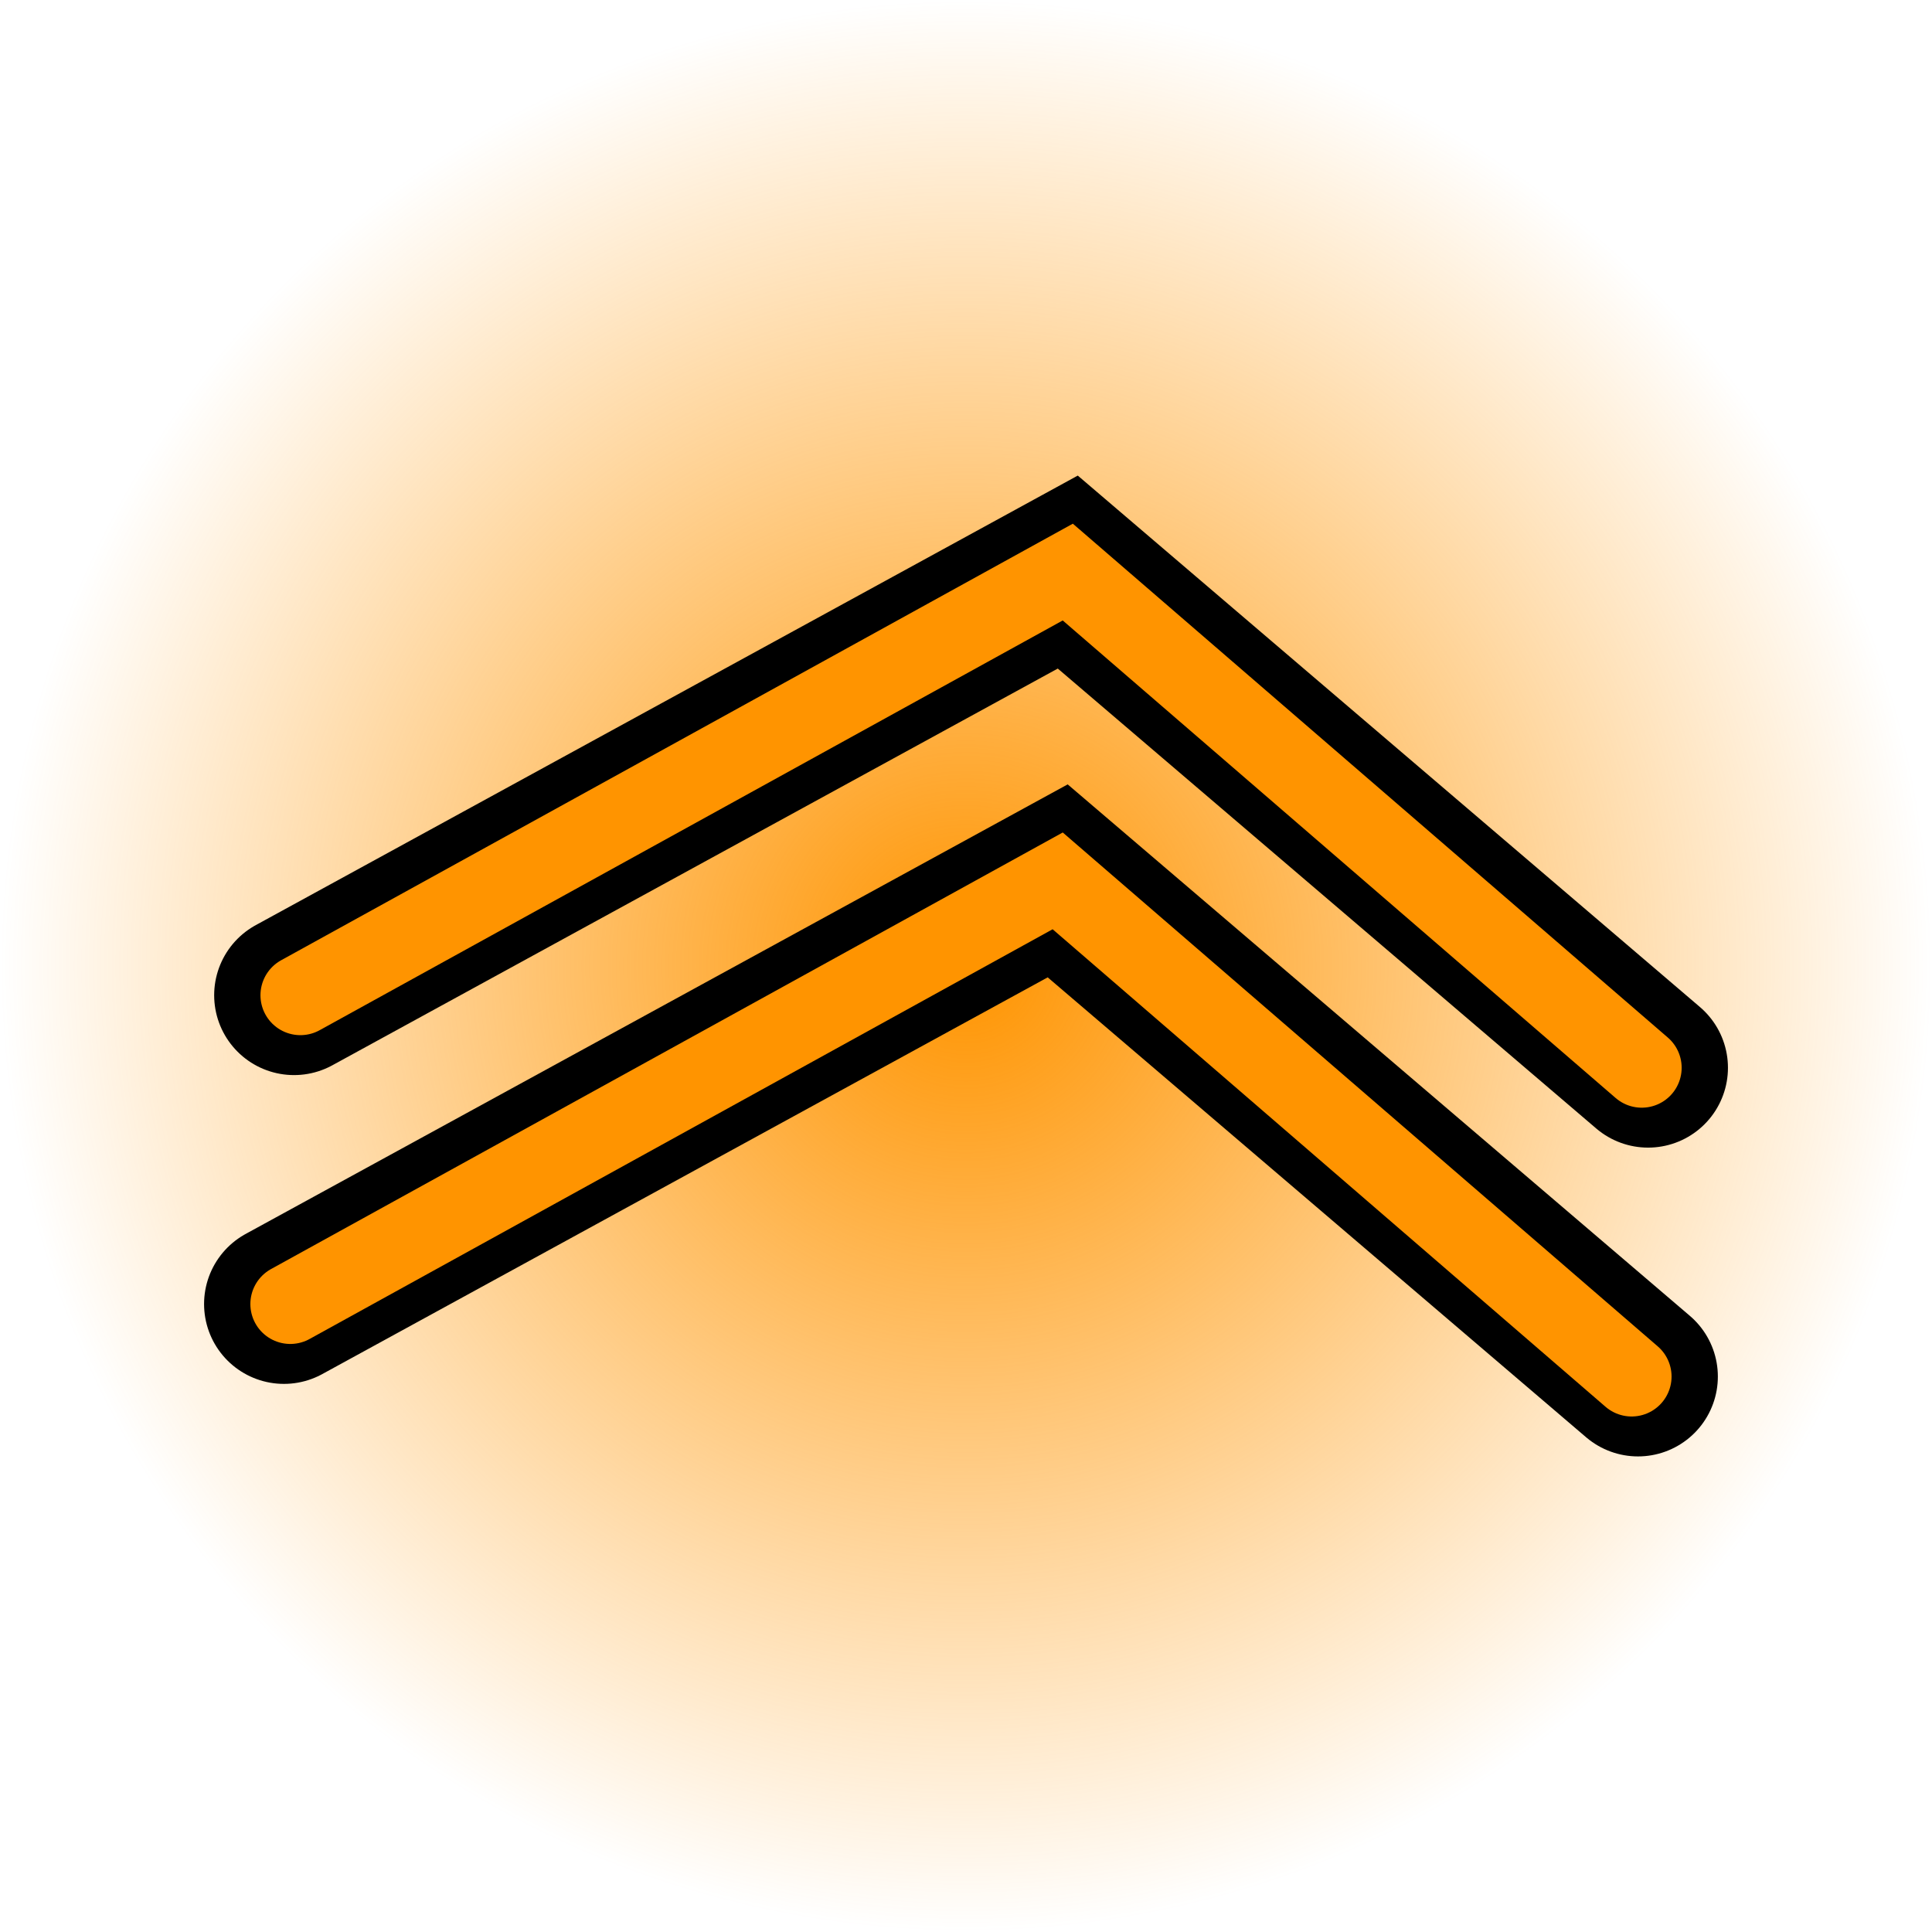 <svg version="1.1" xmlns="http://www.w3.org/2000/svg" xmlns:xlink="http://www.w3.org/1999/xlink" width="90.725" height="90.725" viewBox="0,0,90.725,90.725"><defs><radialGradient cx="240" cy="180" r="45.362" gradientUnits="userSpaceOnUse" id="color-1"><stop offset="0" stop-color="#ff9400"/><stop offset="1" stop-color="#ff9400" stop-opacity="0"/></radialGradient></defs><g transform="translate(-194.637,-134.637)"><g data-paper-data="{&quot;isPaintingLayer&quot;:true}" fill-rule="nonzero" stroke-linejoin="miter" stroke-miterlimit="10" stroke-dasharray="" stroke-dashoffset="0" style="mix-blend-mode: normal"><path d="M240,225.363c-25.053,0 -45.362,-20.309 -45.362,-45.362c0,-25.053 20.309,-45.362 45.362,-45.362c25.053,0 45.362,20.309 45.362,45.362c0,25.053 -20.309,45.362 -45.362,45.362z" fill="url(#color-1)" stroke="none" stroke-width="NaN" stroke-linecap="butt"/><path d="" fill="#ff0000" stroke="#ff0000" stroke-width="2.5" stroke-linecap="butt"/><path d="" fill="#ff0000" stroke="#ff0000" stroke-width="2.5" stroke-linecap="butt"/><path d="M207.97,195.873l36.335,-19.871l27.251,23.277" data-paper-data="{&quot;index&quot;:null}" fill="none" stroke="#000000" stroke-width="7.5" stroke-linecap="round"/><path d="M208.269,195.873l36.036,-19.871l26.952,23.277" data-paper-data="{&quot;index&quot;:null}" fill="none" stroke="#ff9400" stroke-width="3.75" stroke-linecap="round"/><path d="M208.444,181.372l36.335,-19.871l27.251,23.277" data-paper-data="{&quot;index&quot;:null}" fill="none" stroke="#000000" stroke-width="7.5" stroke-linecap="round"/><path d="M208.743,181.372l36.036,-19.871l26.952,23.277" data-paper-data="{&quot;index&quot;:null}" fill="none" stroke="#ff9400" stroke-width="3.75" stroke-linecap="round"/></g></g></svg>